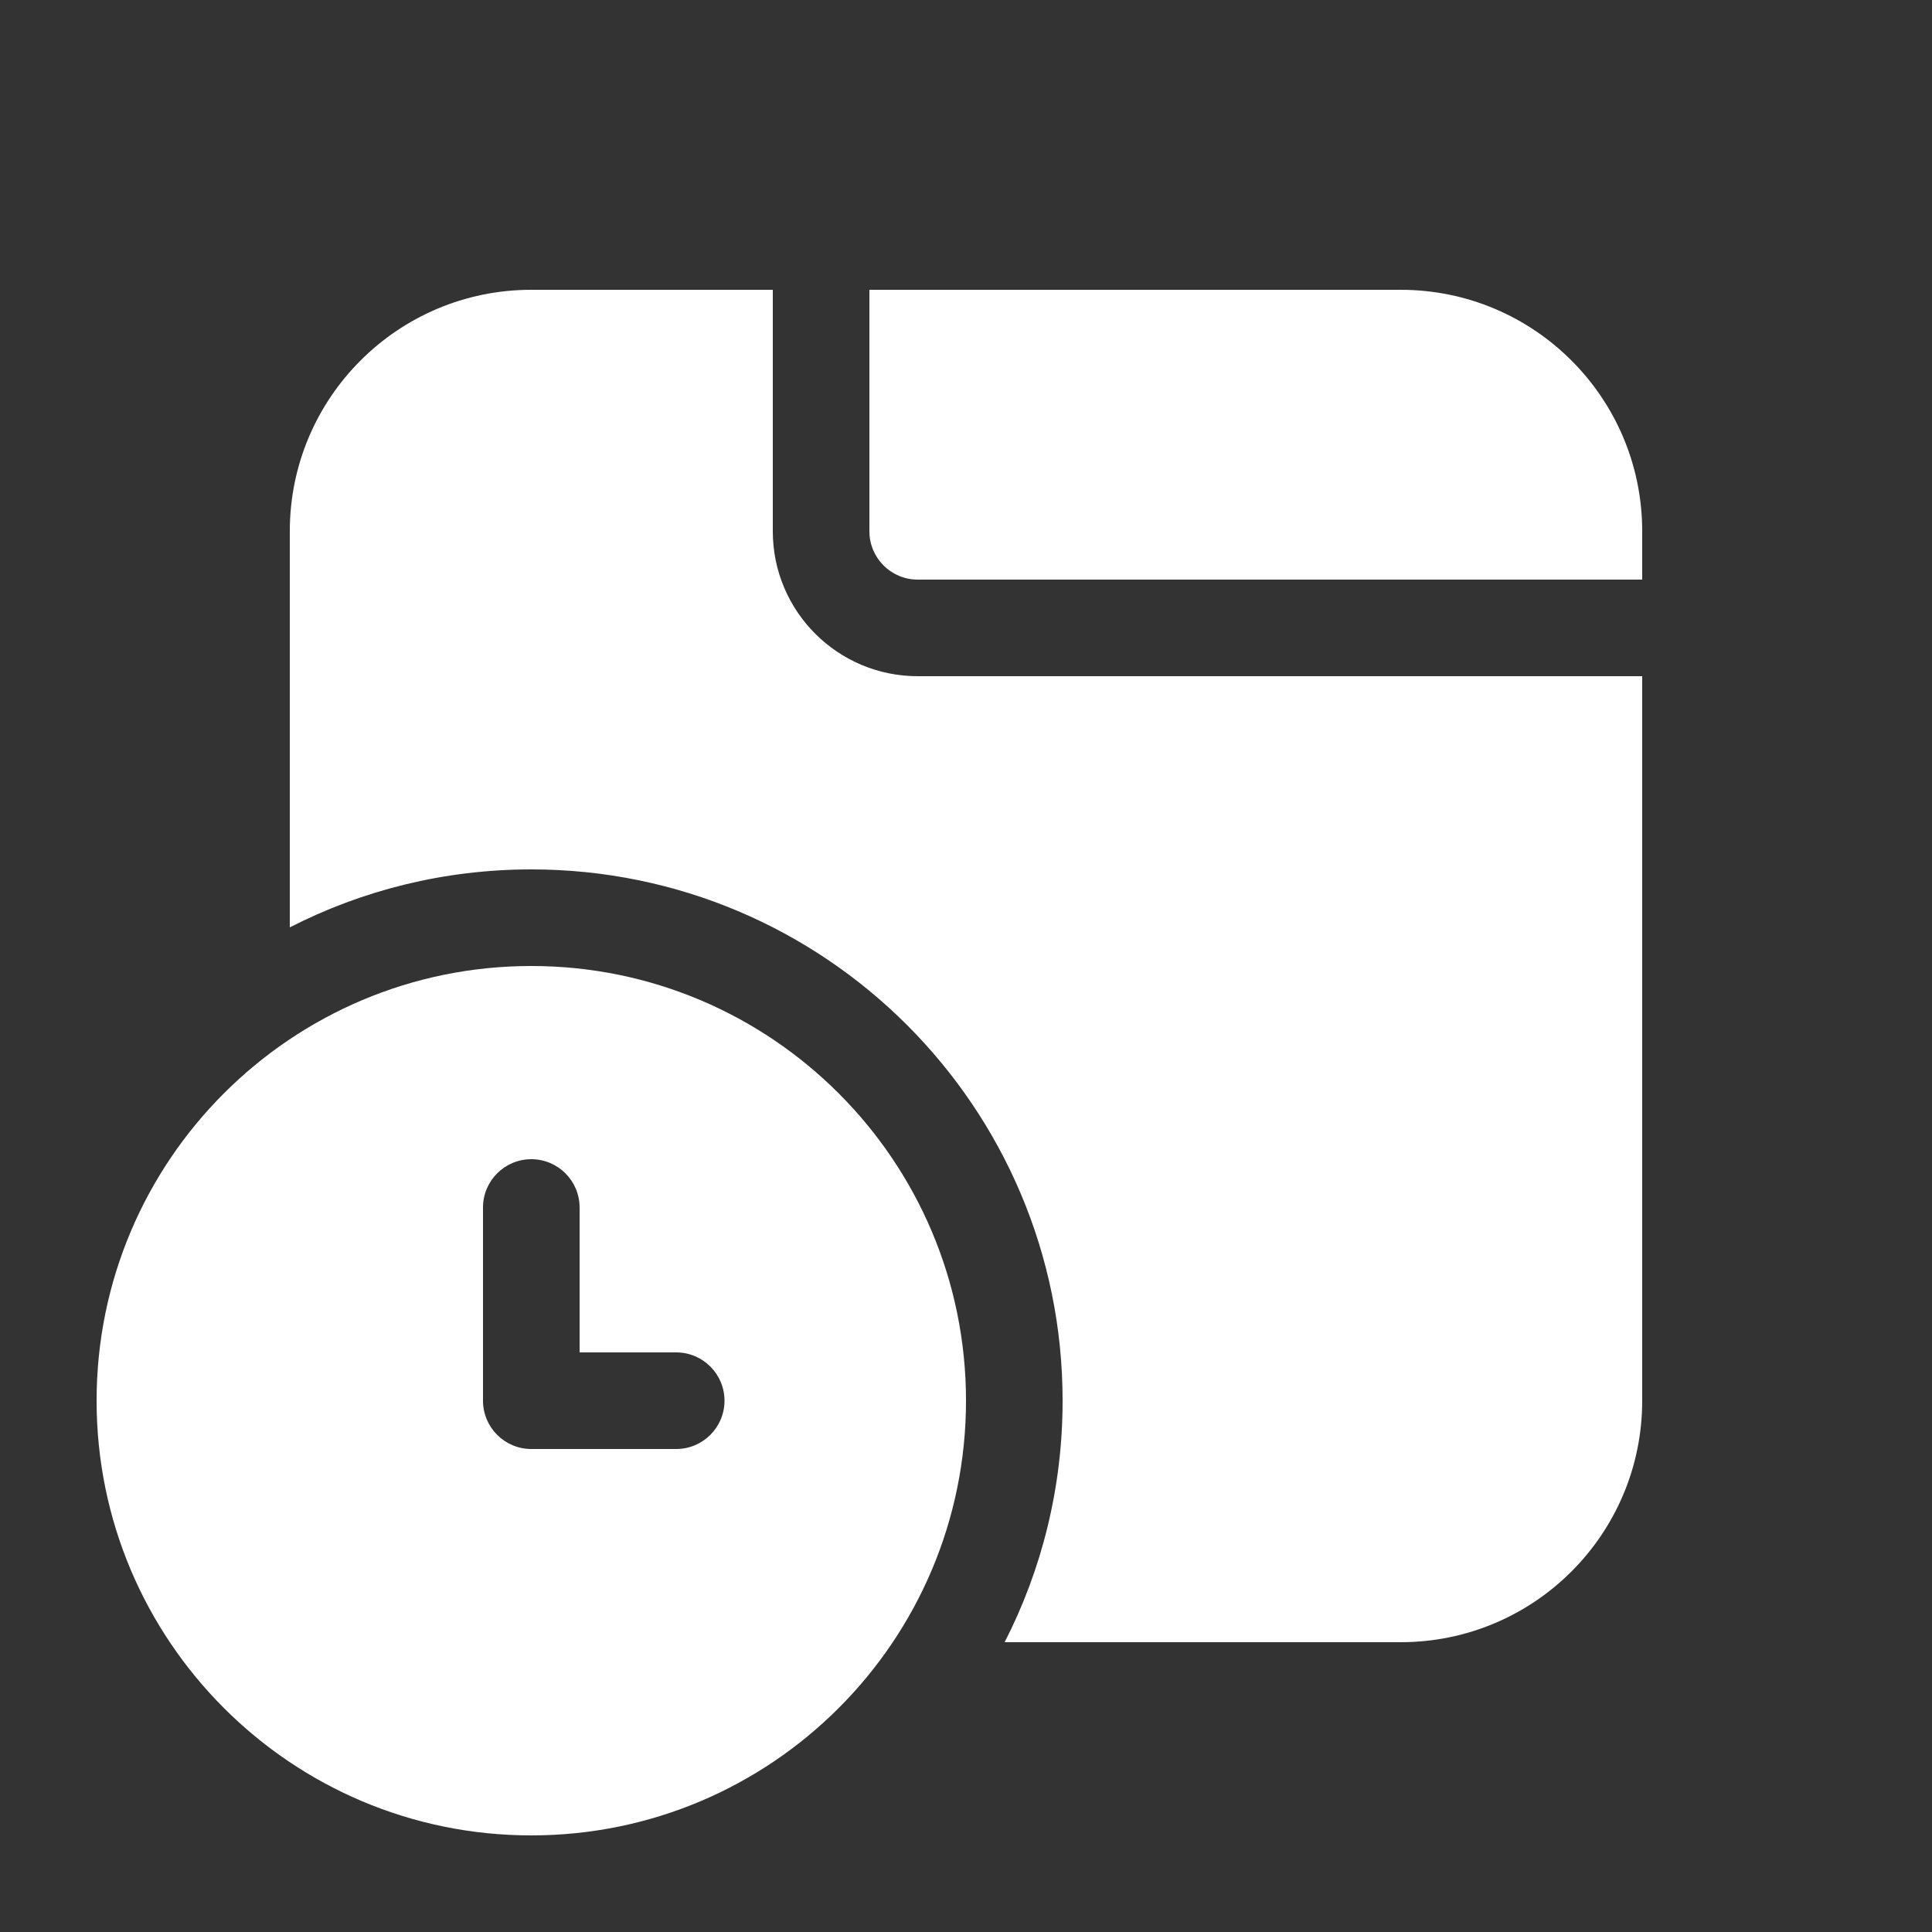 <svg width="20" height="20" viewBox="0 0 20 20" fill="none" xmlns="http://www.w3.org/2000/svg">
<rect x="0" y="0" width="20" height="20" fill="#333333" stroke="none"/>
<path d="M5.5 3C4.119 3 3 4.119 3 5.5V9.6C3.75 9.216 4.6 9 5.5 9C8.538 9 11 11.462 11 14.5C11 15.4 10.784 16.25 10.4 17H14.5C15.881 17 17 15.881 17 14.5V7H9.5C8.672 7 8 6.328 8 5.5V3H5.5ZM9 3V5.5C9 5.776 9.224 6 9.5 6H17V5.5C17 4.119 15.881 3 14.5 3H9ZM5.5 19C7.985 19 10 16.985 10 14.5C10 12.015 7.985 10 5.5 10C3.015 10 1 12.015 1 14.5C1 16.985 3.015 19 5.5 19ZM5.5 12C5.776 12 6 12.224 6 12.5V14H7C7.276 14 7.5 14.224 7.5 14.5C7.5 14.776 7.276 15 7 15H5.5C5.224 15 5 14.776 5 14.5V12.5C5 12.224 5.224 12 5.5 12Z" fill="#ffffff"/>
</svg>
